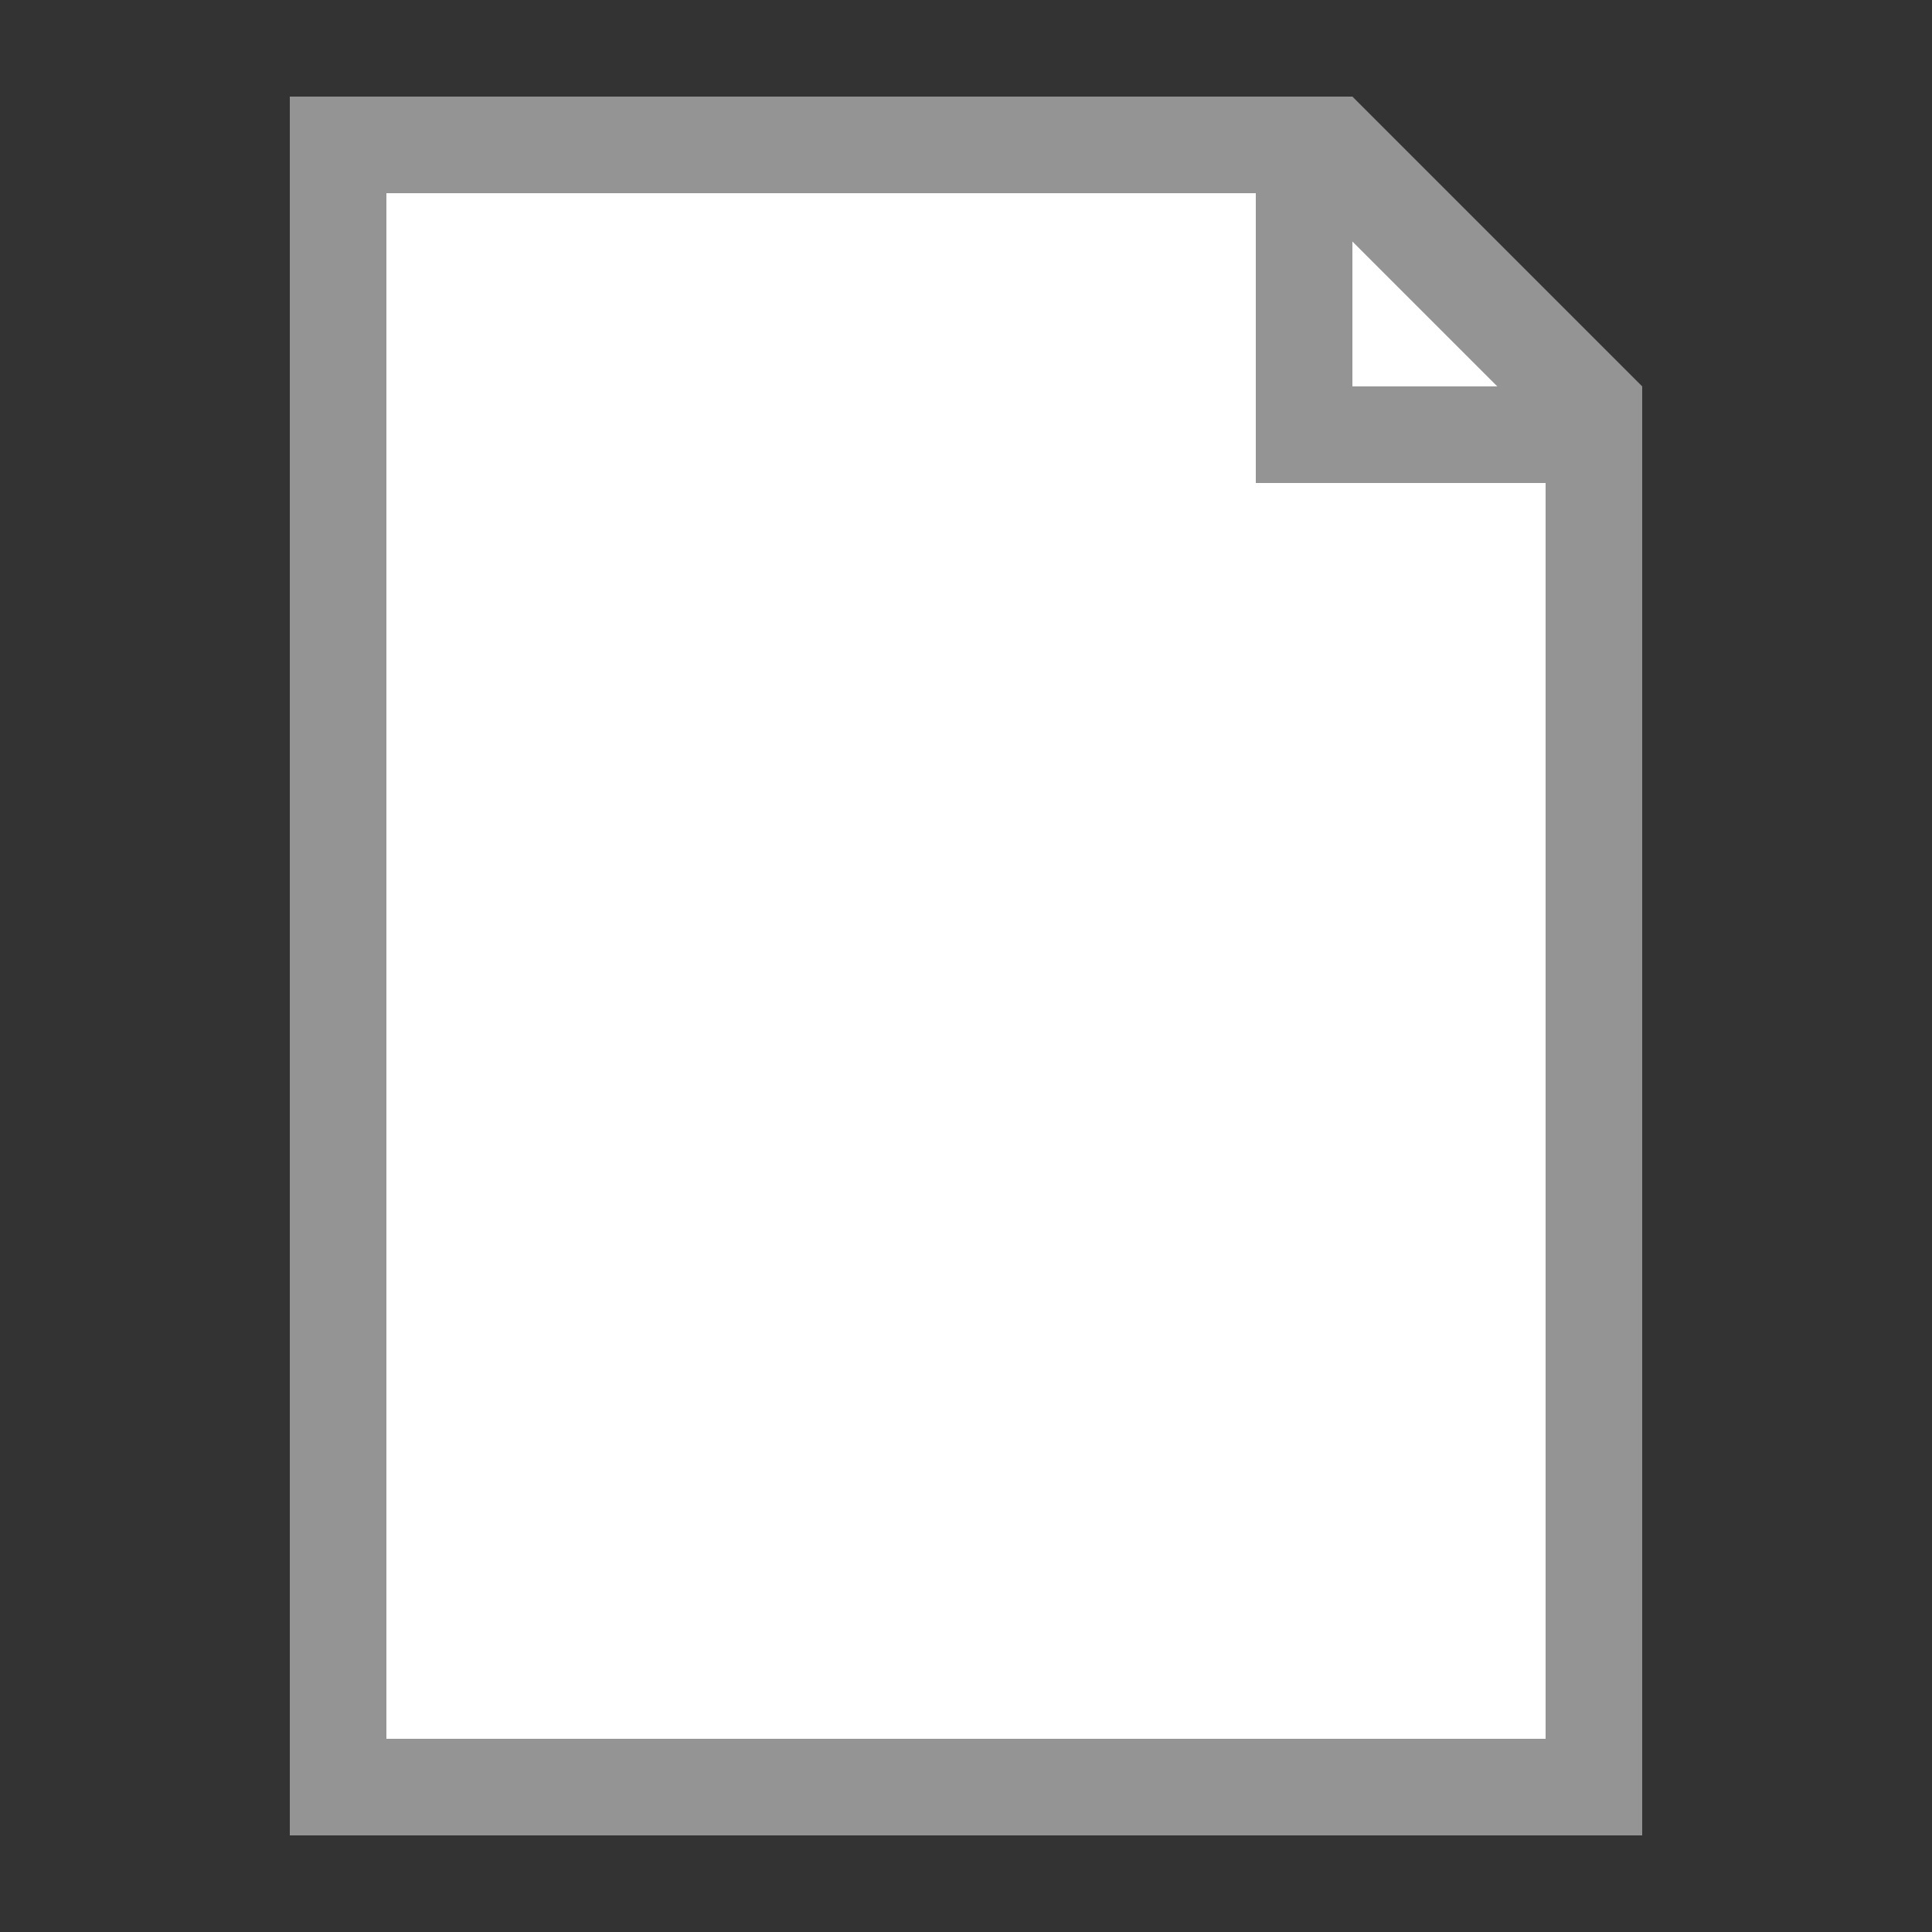 <svg id="e7695c0c-cd35-4362-aedb-ee04ab0294ac" data-name="ICONS" xmlns="http://www.w3.org/2000/svg" viewBox="0 0 20 20"><rect x="0" y="0" width="20" height="20" fill="#333333" stroke="none"/><title>FileTypeIcons_Master_All_NEW</title><polygon points="16 18 4 18 4 2 14 2 16 4 16 18" fill="#fff"/><path d="M14,1H3V19H17V4Zm0,1.5L15.5,4H14ZM16,18H4V2h9V5h3Z" fill="#949494"/></svg>